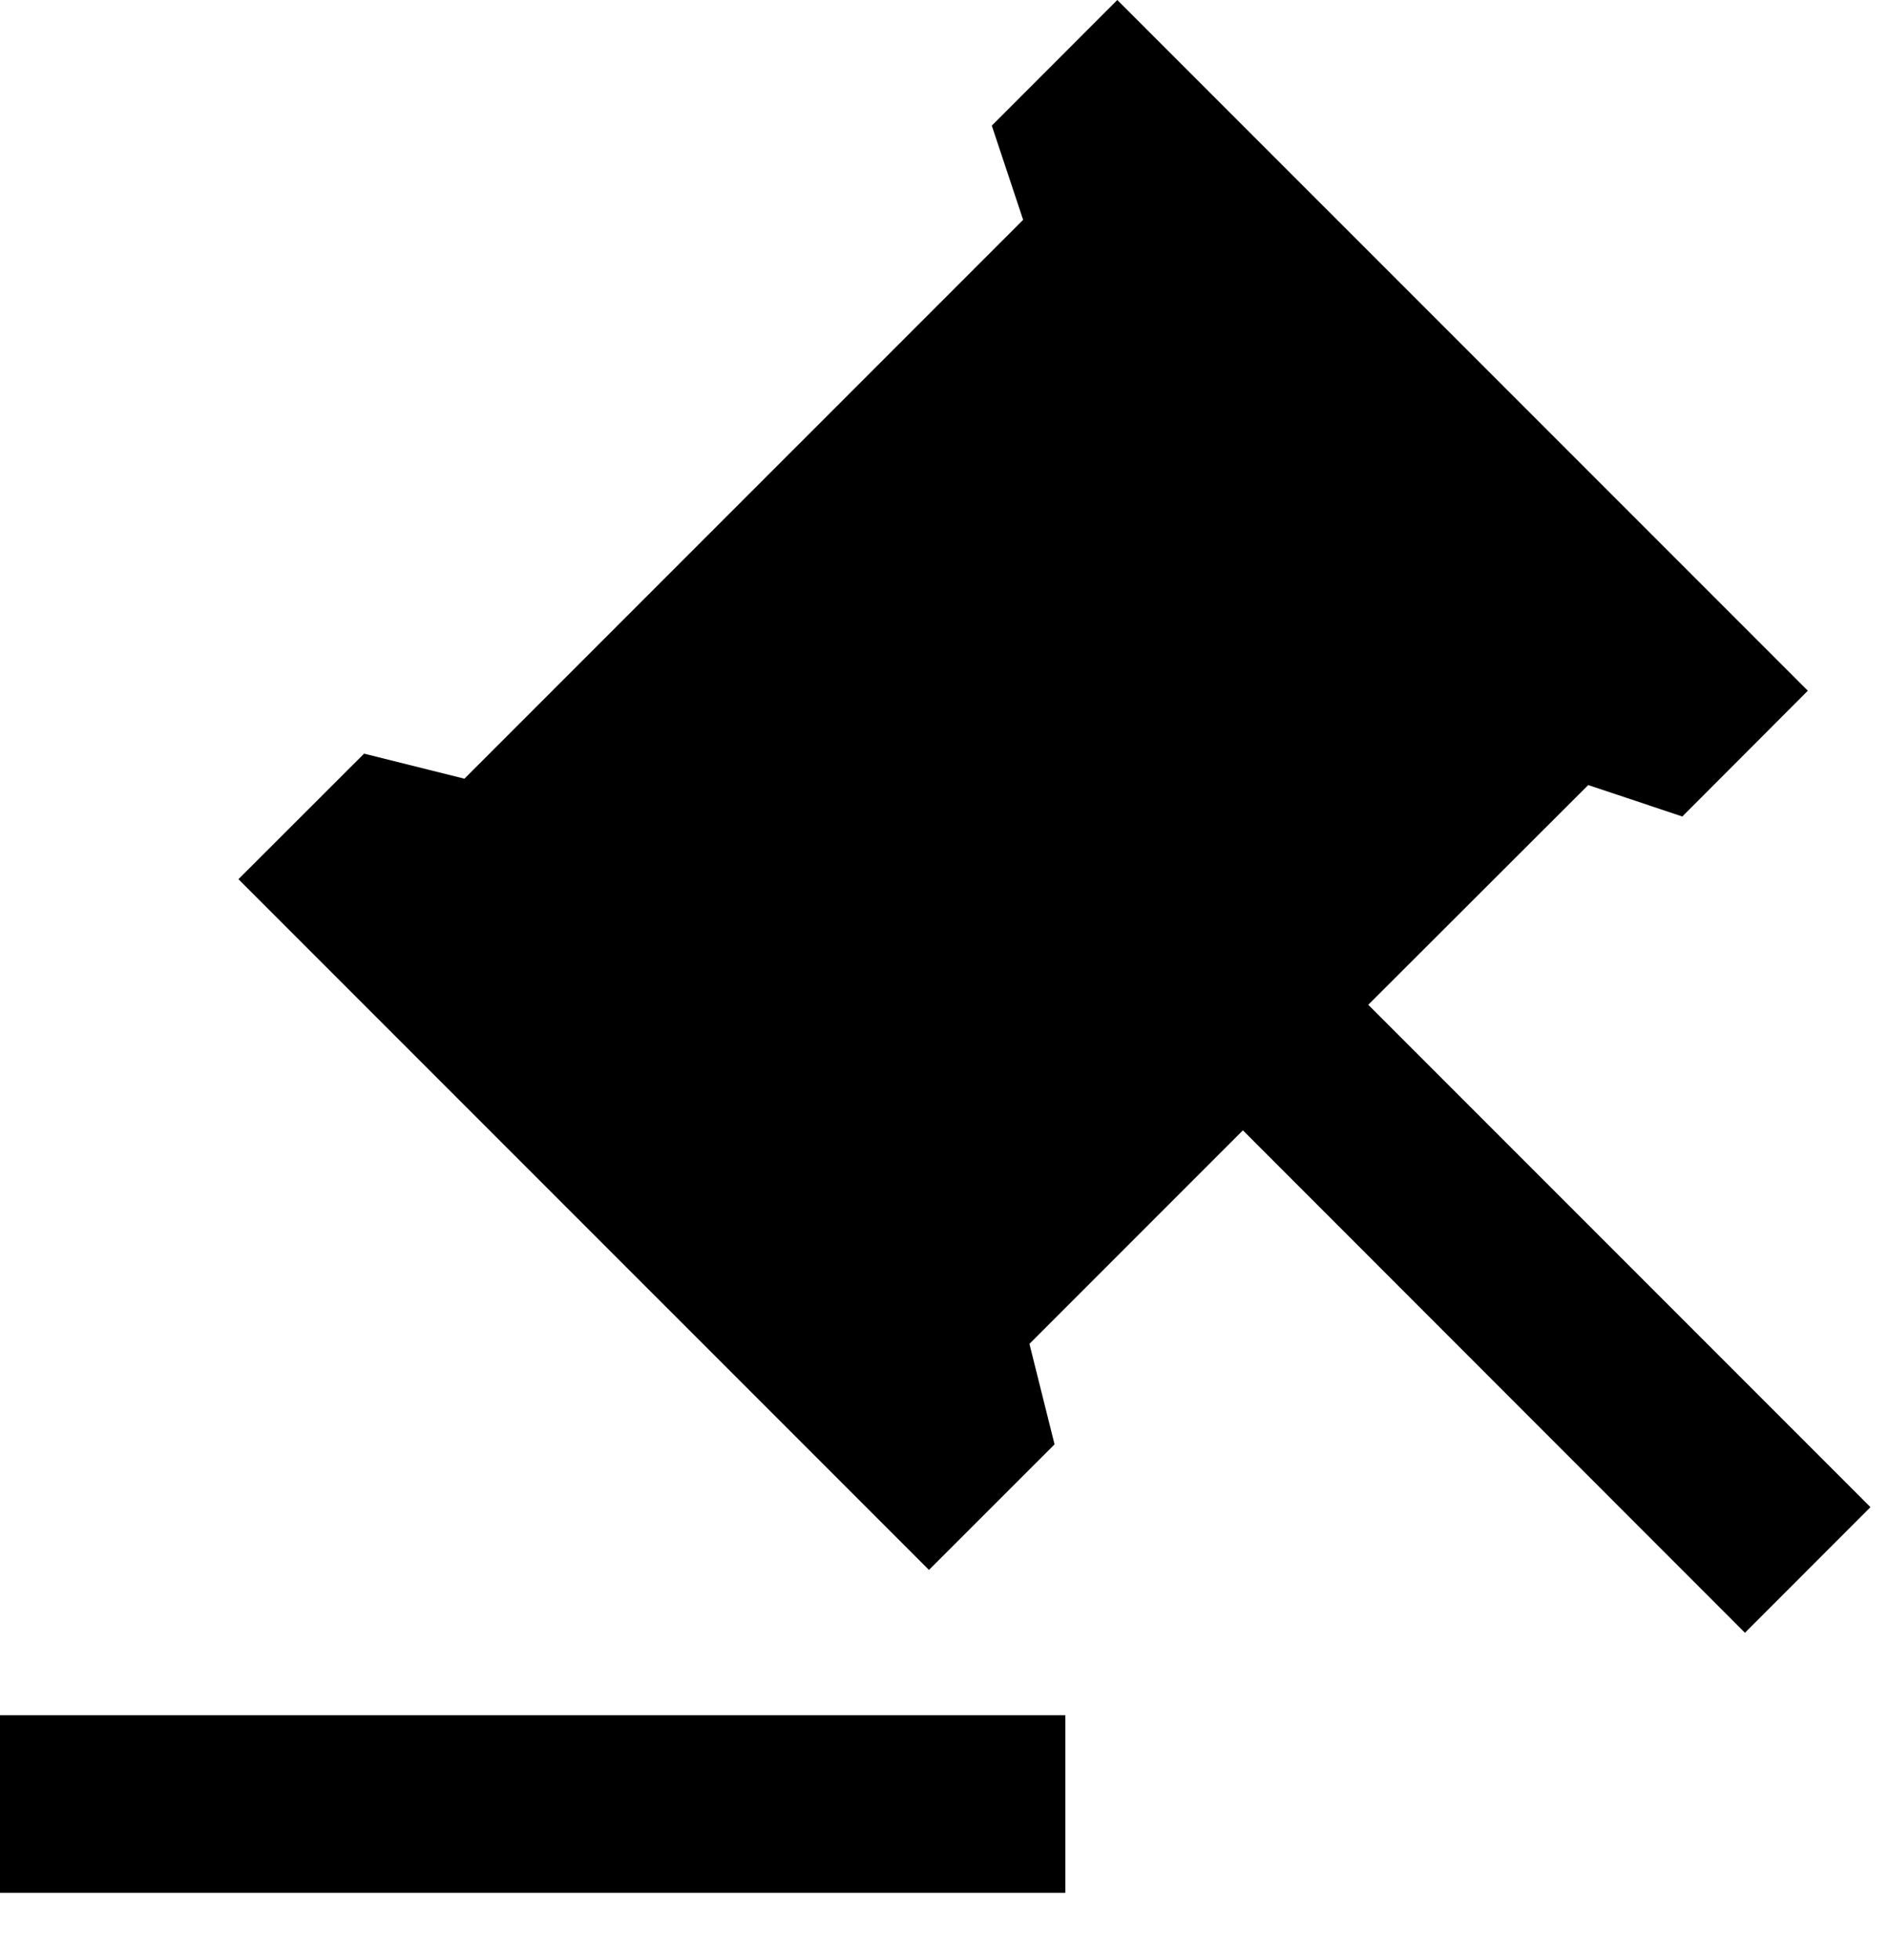 <svg width="27" height="28" viewBox="0 0 27 28" fill="none" xmlns="http://www.w3.org/2000/svg">
<path d="M15.227 24.507V27.045H0V24.507H15.227ZM15.97 0L25.84 9.869L24.046 11.666L22.701 11.217L19.557 14.356L26.735 21.534L24.941 23.329L17.765 16.15L14.714 19.201L15.073 20.637L13.278 22.431L3.408 12.562L5.204 10.768L6.638 11.126L14.624 3.141L14.176 1.795L15.97 0Z" fill="black"/>
</svg>
